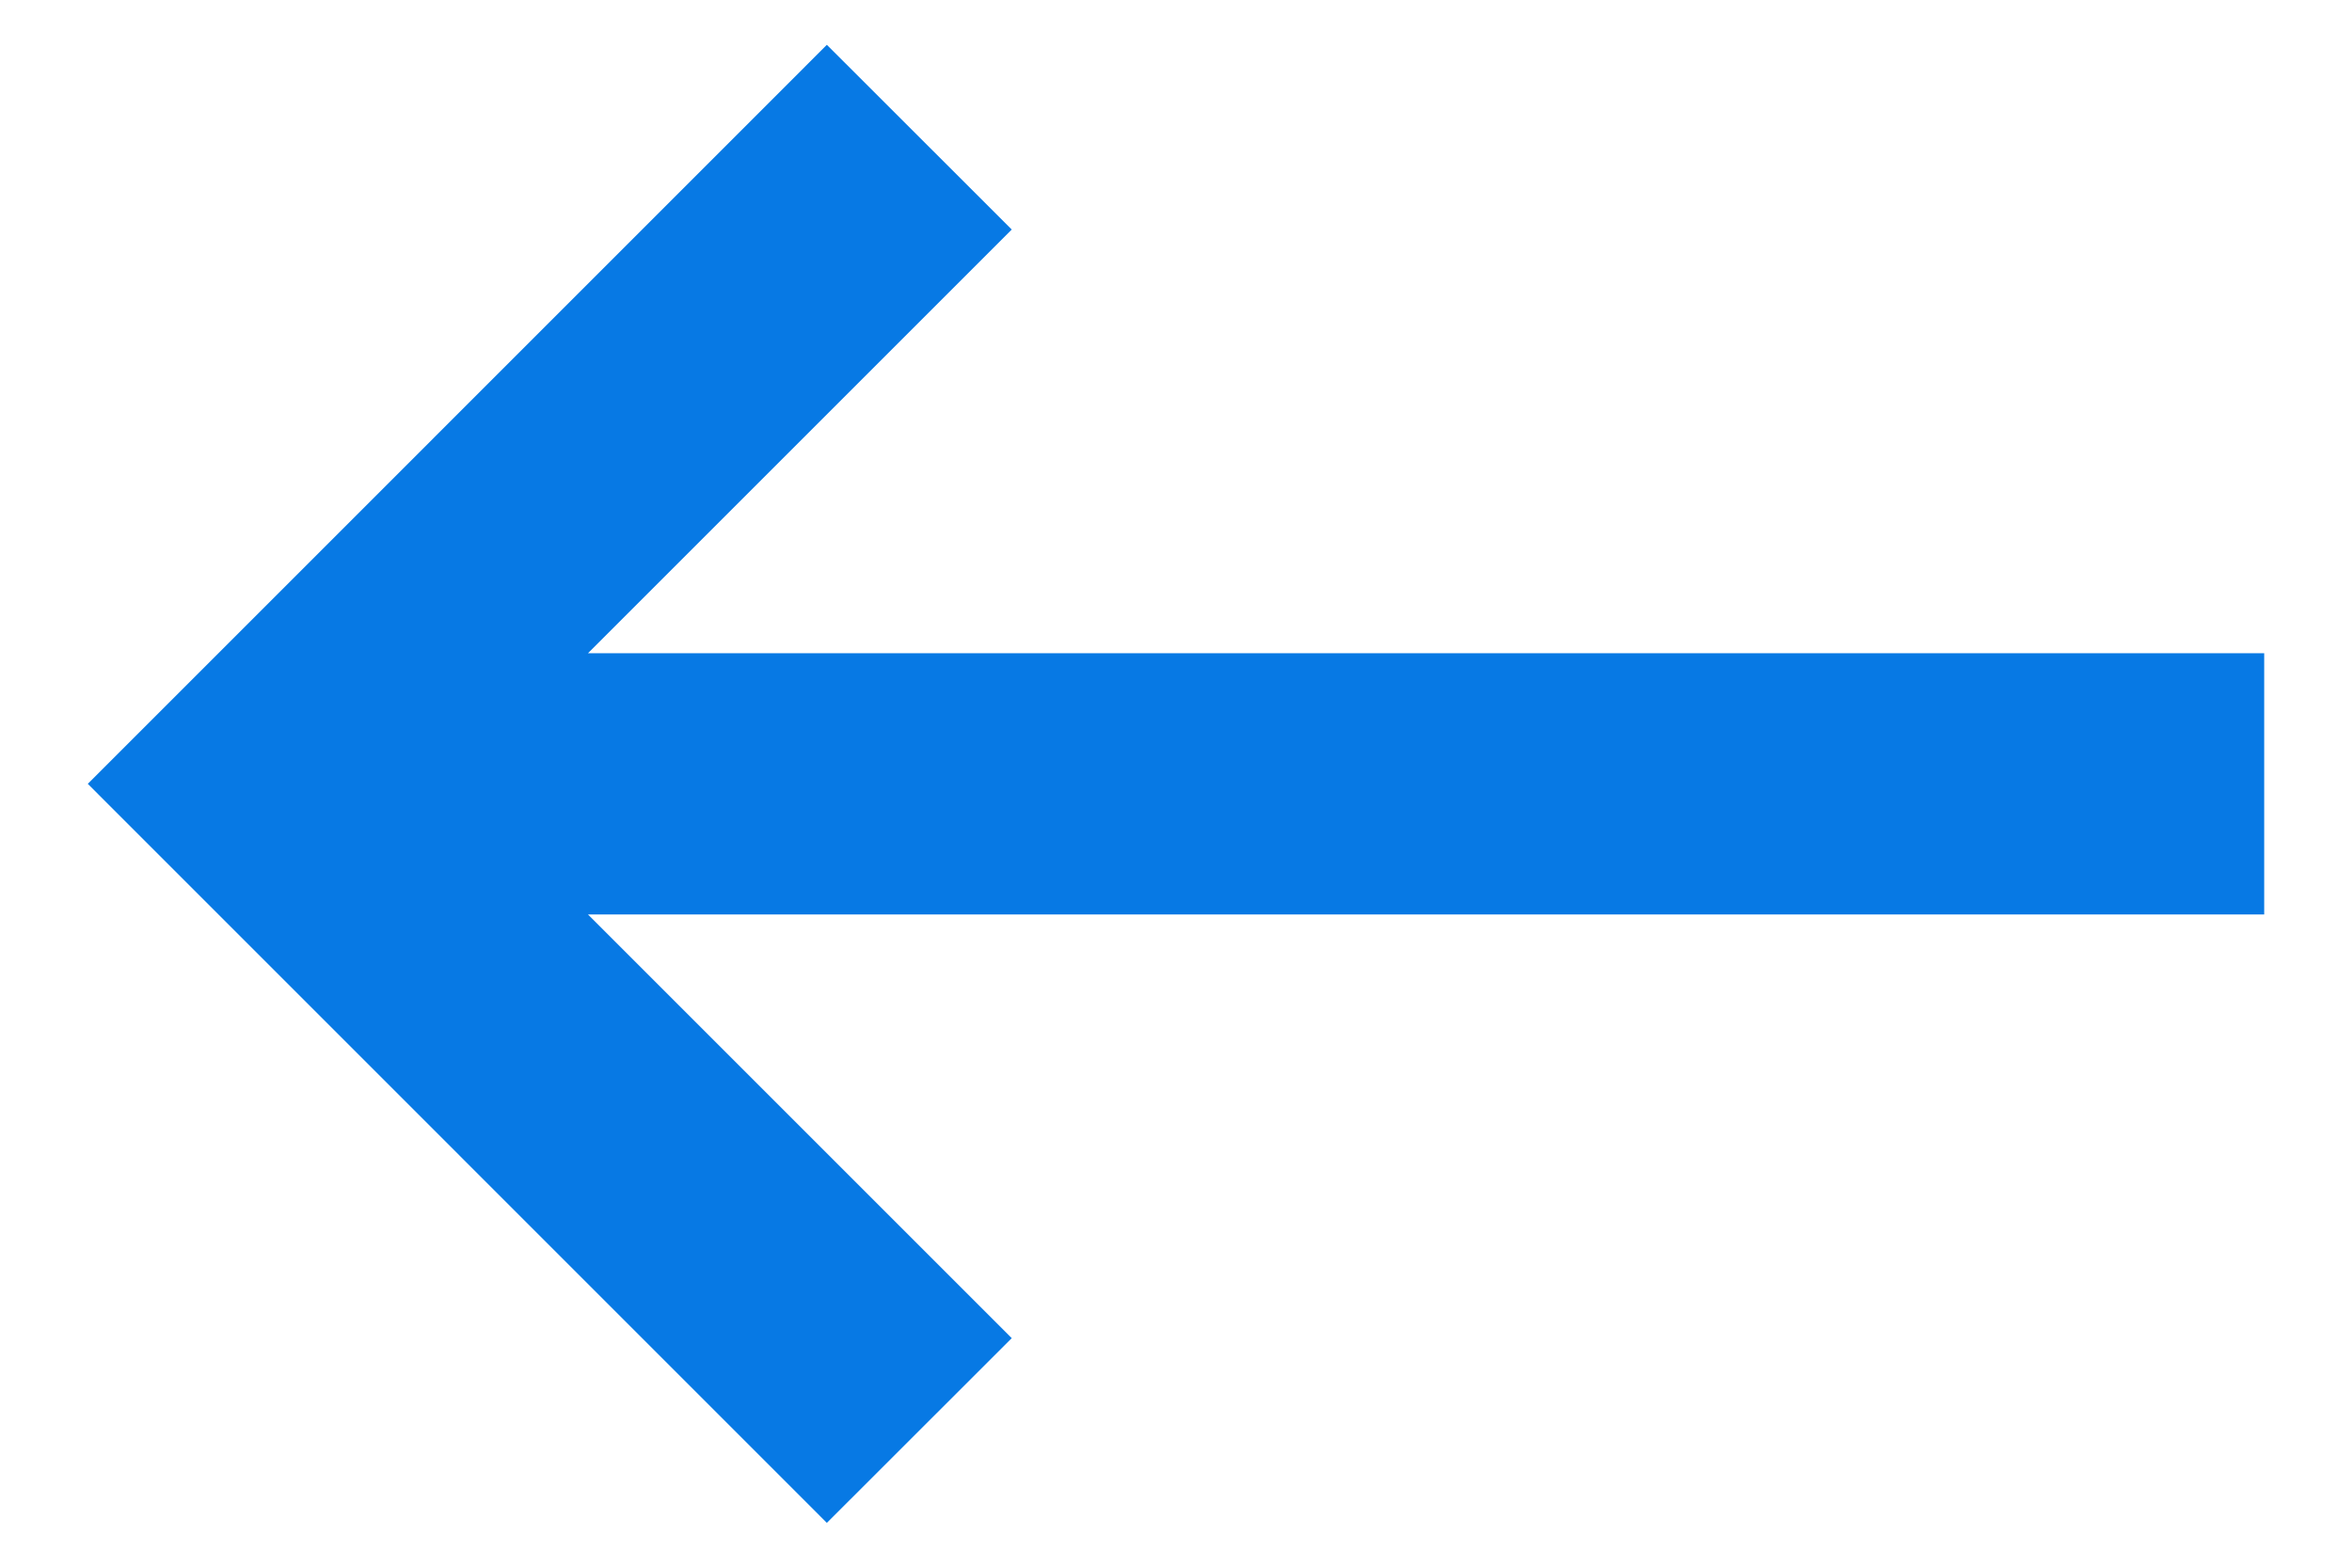 <svg width="18" height="12" viewBox="0 0 18 12" fill="none" xmlns="http://www.w3.org/2000/svg">
<path d="M17.328 5V7L4.5 7L7.743 10.243L6.328 11.657L0.672 6L6.328 0.343L7.743 1.757L4.5 5L17.328 5Z" fill="#0779E4"/>
</svg>
